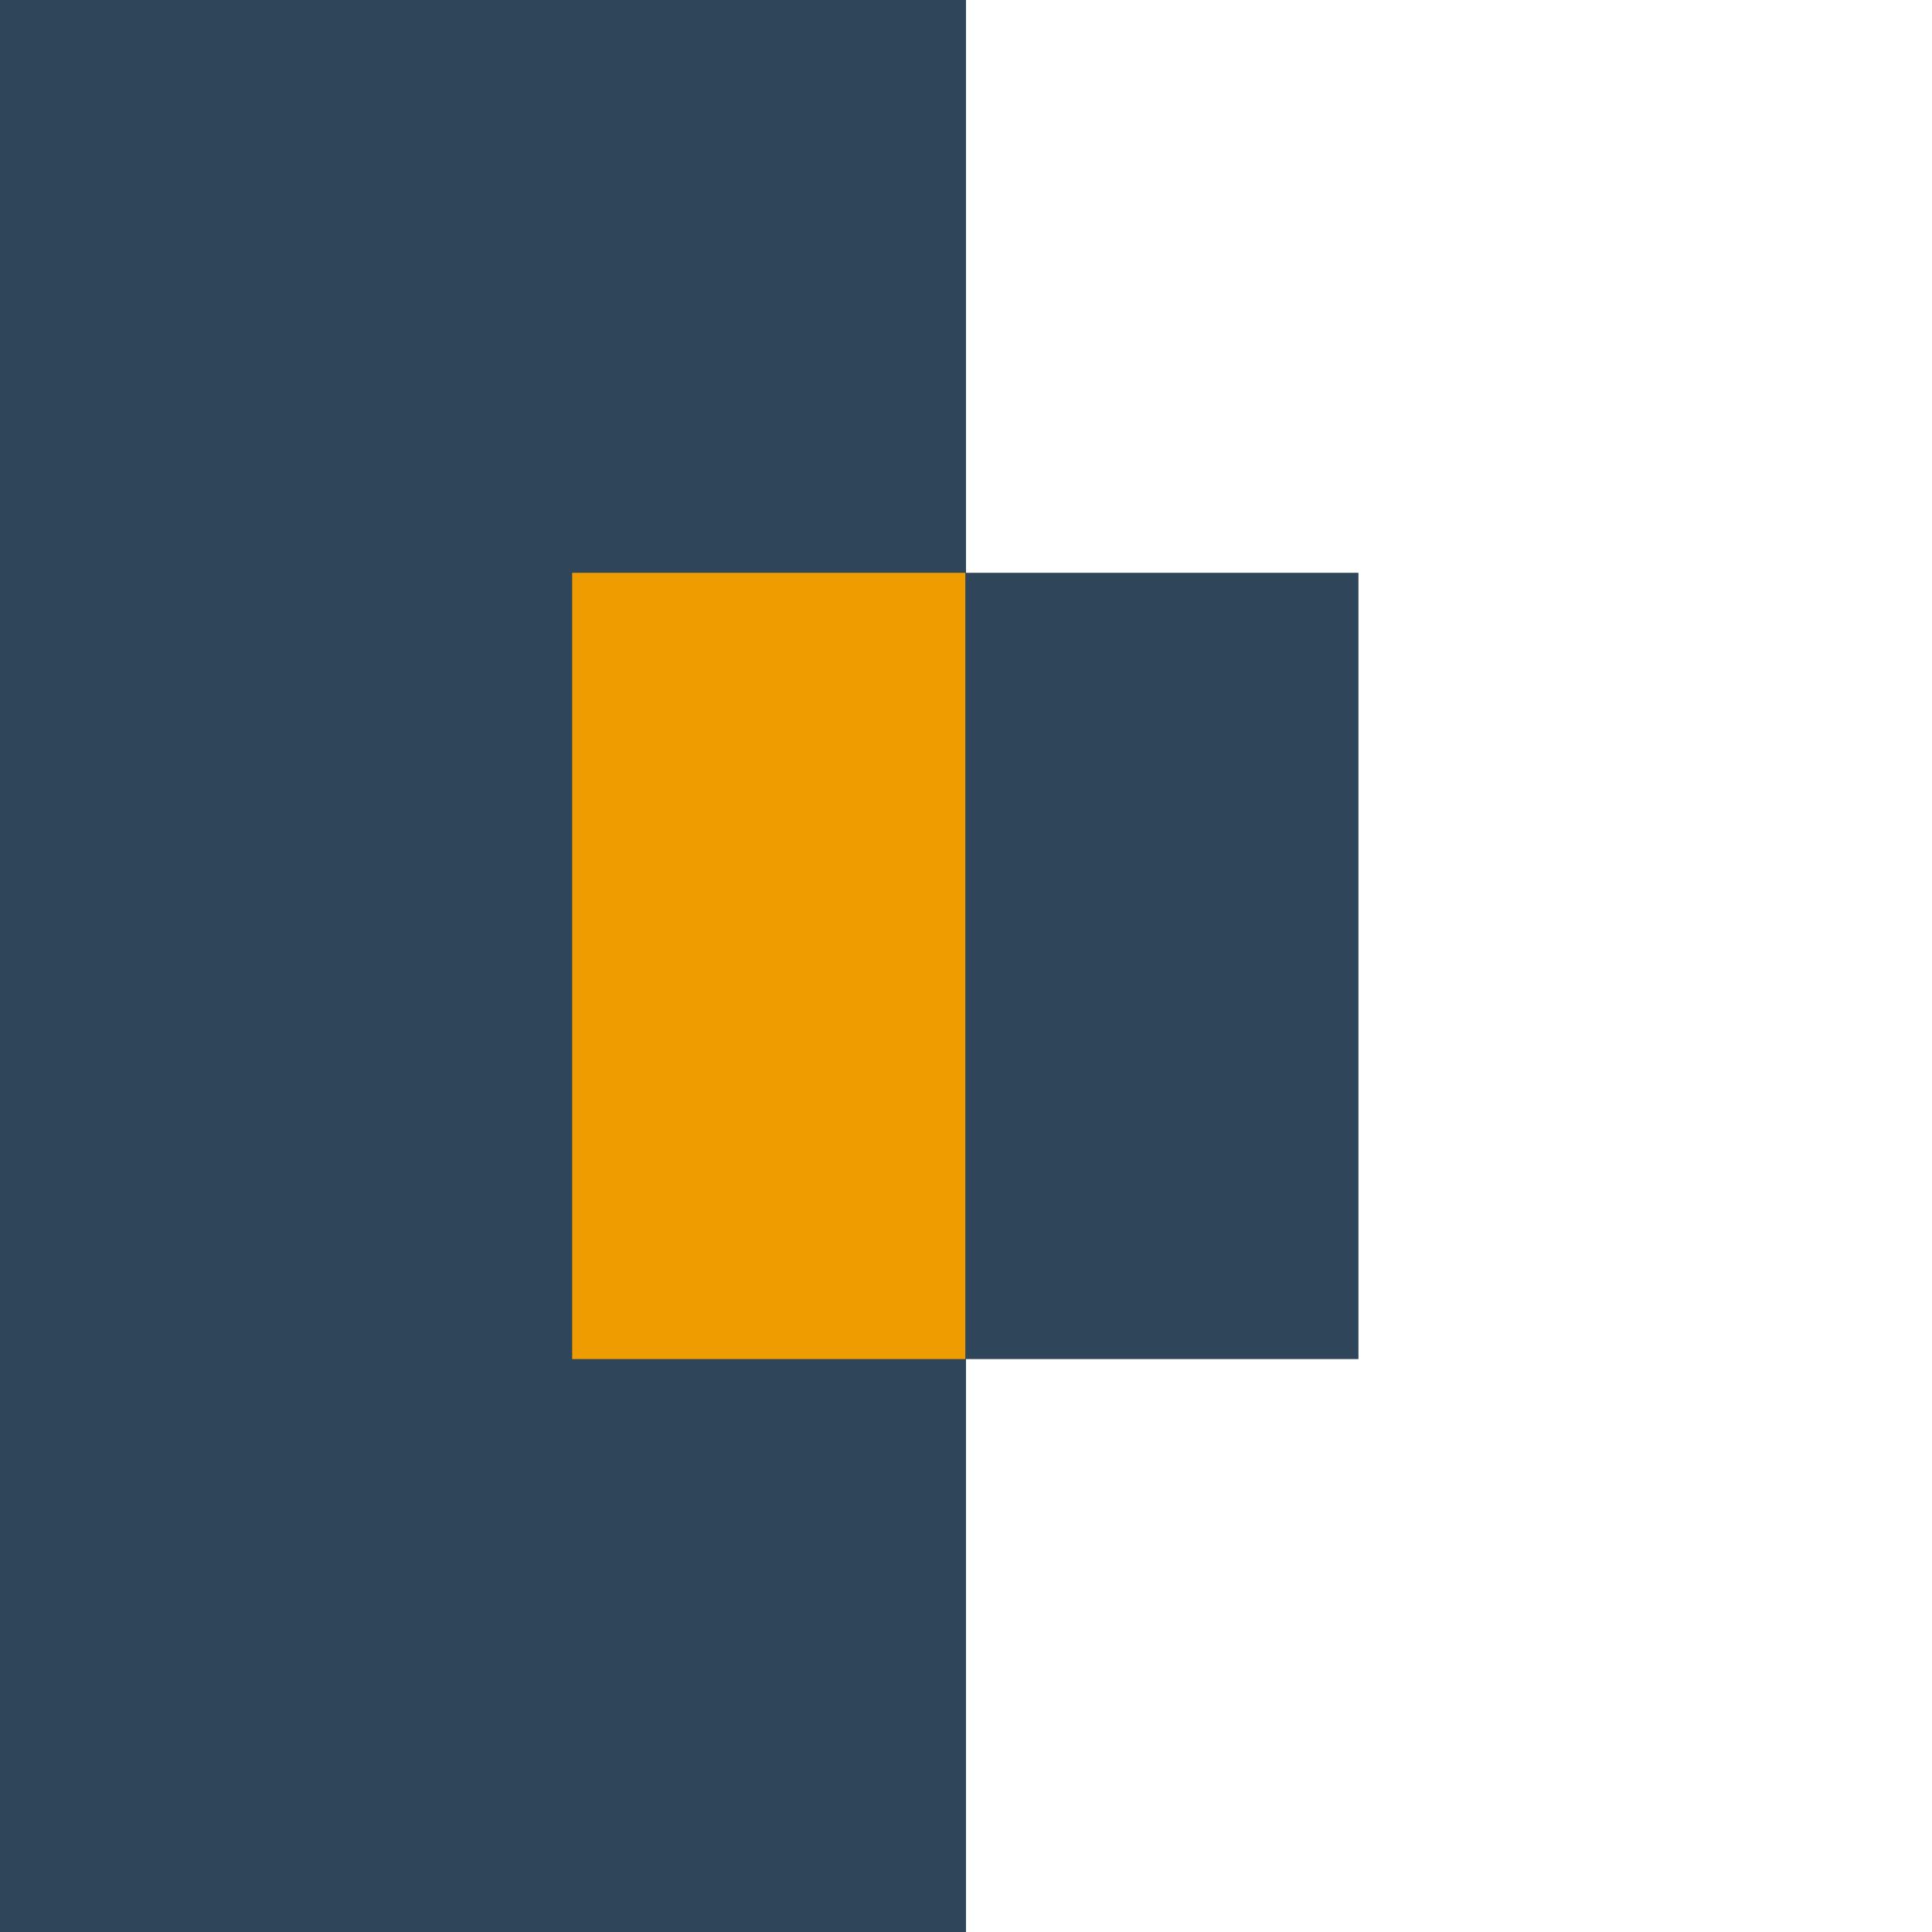 <svg width="68" height="68" viewBox="0 0 68 68" fill="none" xmlns="http://www.w3.org/2000/svg">
<rect width="68" height="68" fill="white"/>
<rect width="34" height="68" fill="#2F455A"/>
<rect x="20.139" y="20.161" width="27.674" height="27.674" fill="#2F455A"/>
<rect x="20.139" y="20.161" width="13.837" height="27.674" fill="#EF9C00"/>
</svg>
